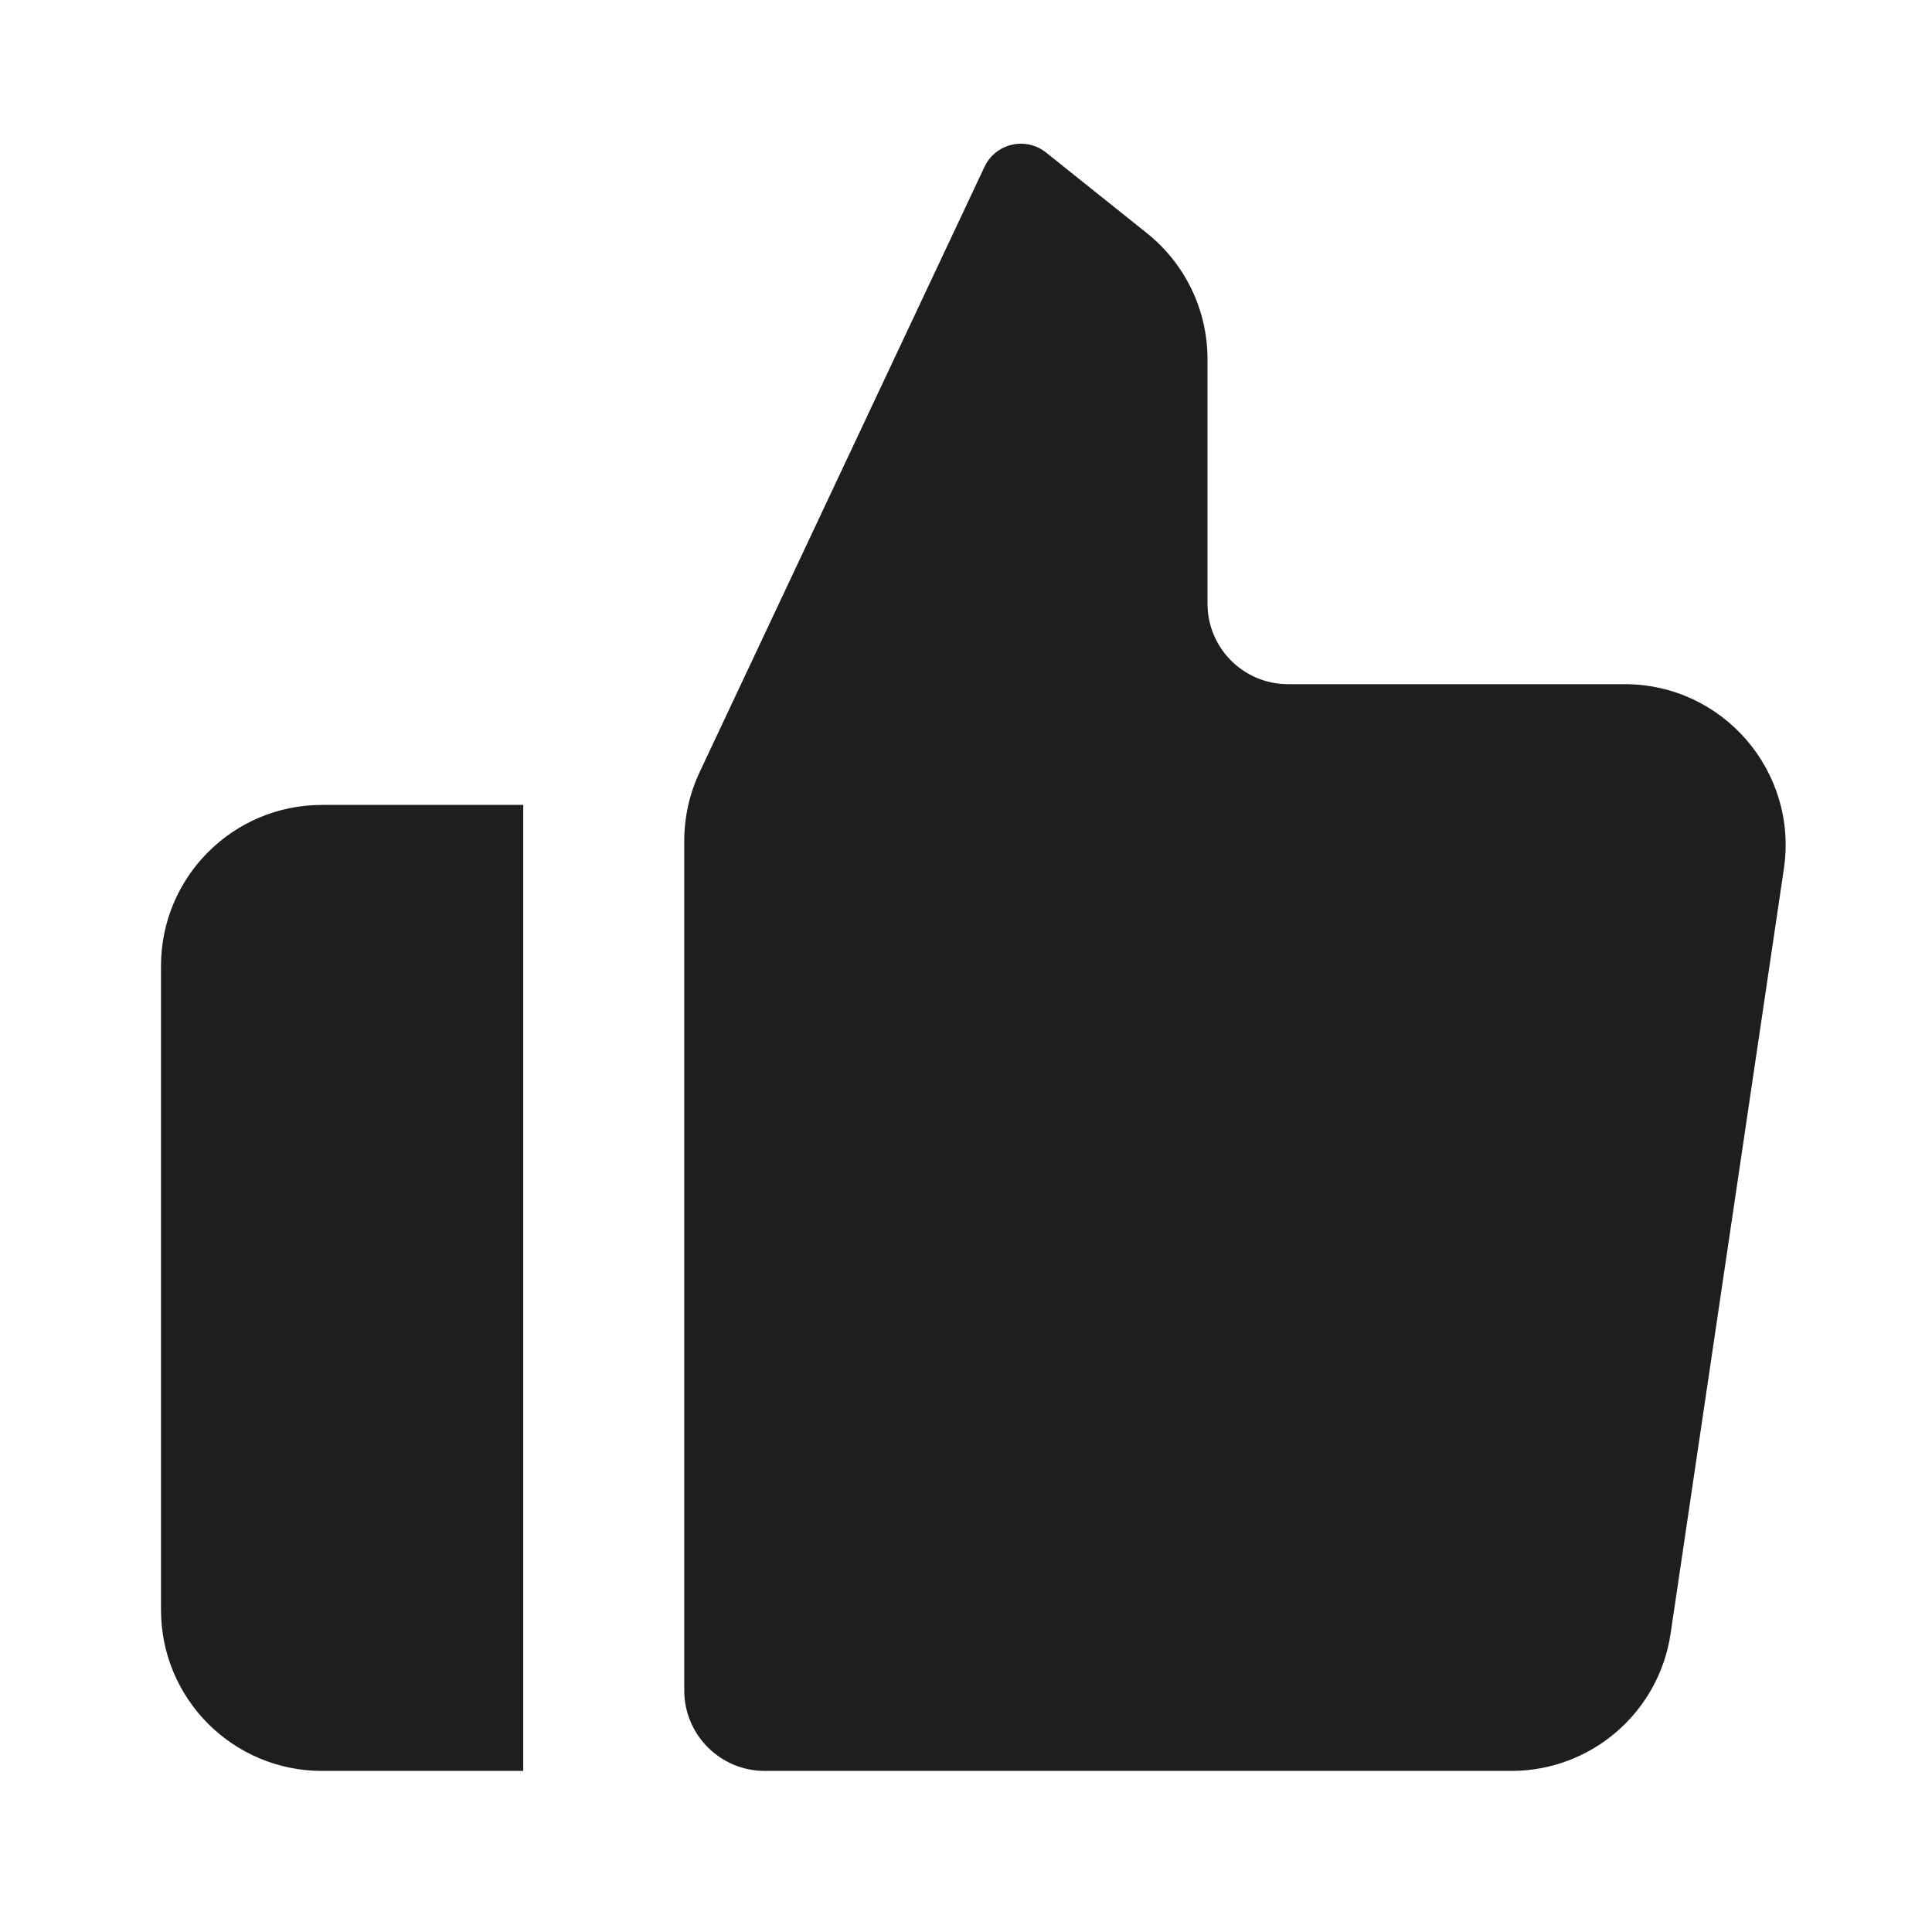 <svg width="24" height="24" viewBox="0 0 24 24" fill="none" xmlns="http://www.w3.org/2000/svg">
<path d="M8.69 9.594L12.23 2.072C12.368 1.78 12.742 1.693 12.995 1.895L14.249 2.898C14.724 3.278 15 3.853 15 4.46V7.499C15 8.051 15.448 8.499 16 8.499H20.182C21.403 8.499 22.339 9.584 22.16 10.792L20.753 20.292C20.608 21.273 19.766 21.999 18.774 21.999H9.5C8.948 21.999 8.5 21.551 8.5 20.999V10.446C8.5 10.152 8.565 9.861 8.69 9.594Z" fill="black" fill-opacity="0.88"/>
<path d="M4 9.999C2.895 9.999 2 10.894 2 11.999V19.999C2 21.104 2.895 21.999 4 21.999H6.5V9.999H4Z" fill="black" fill-opacity="0.88"/>
</svg>
